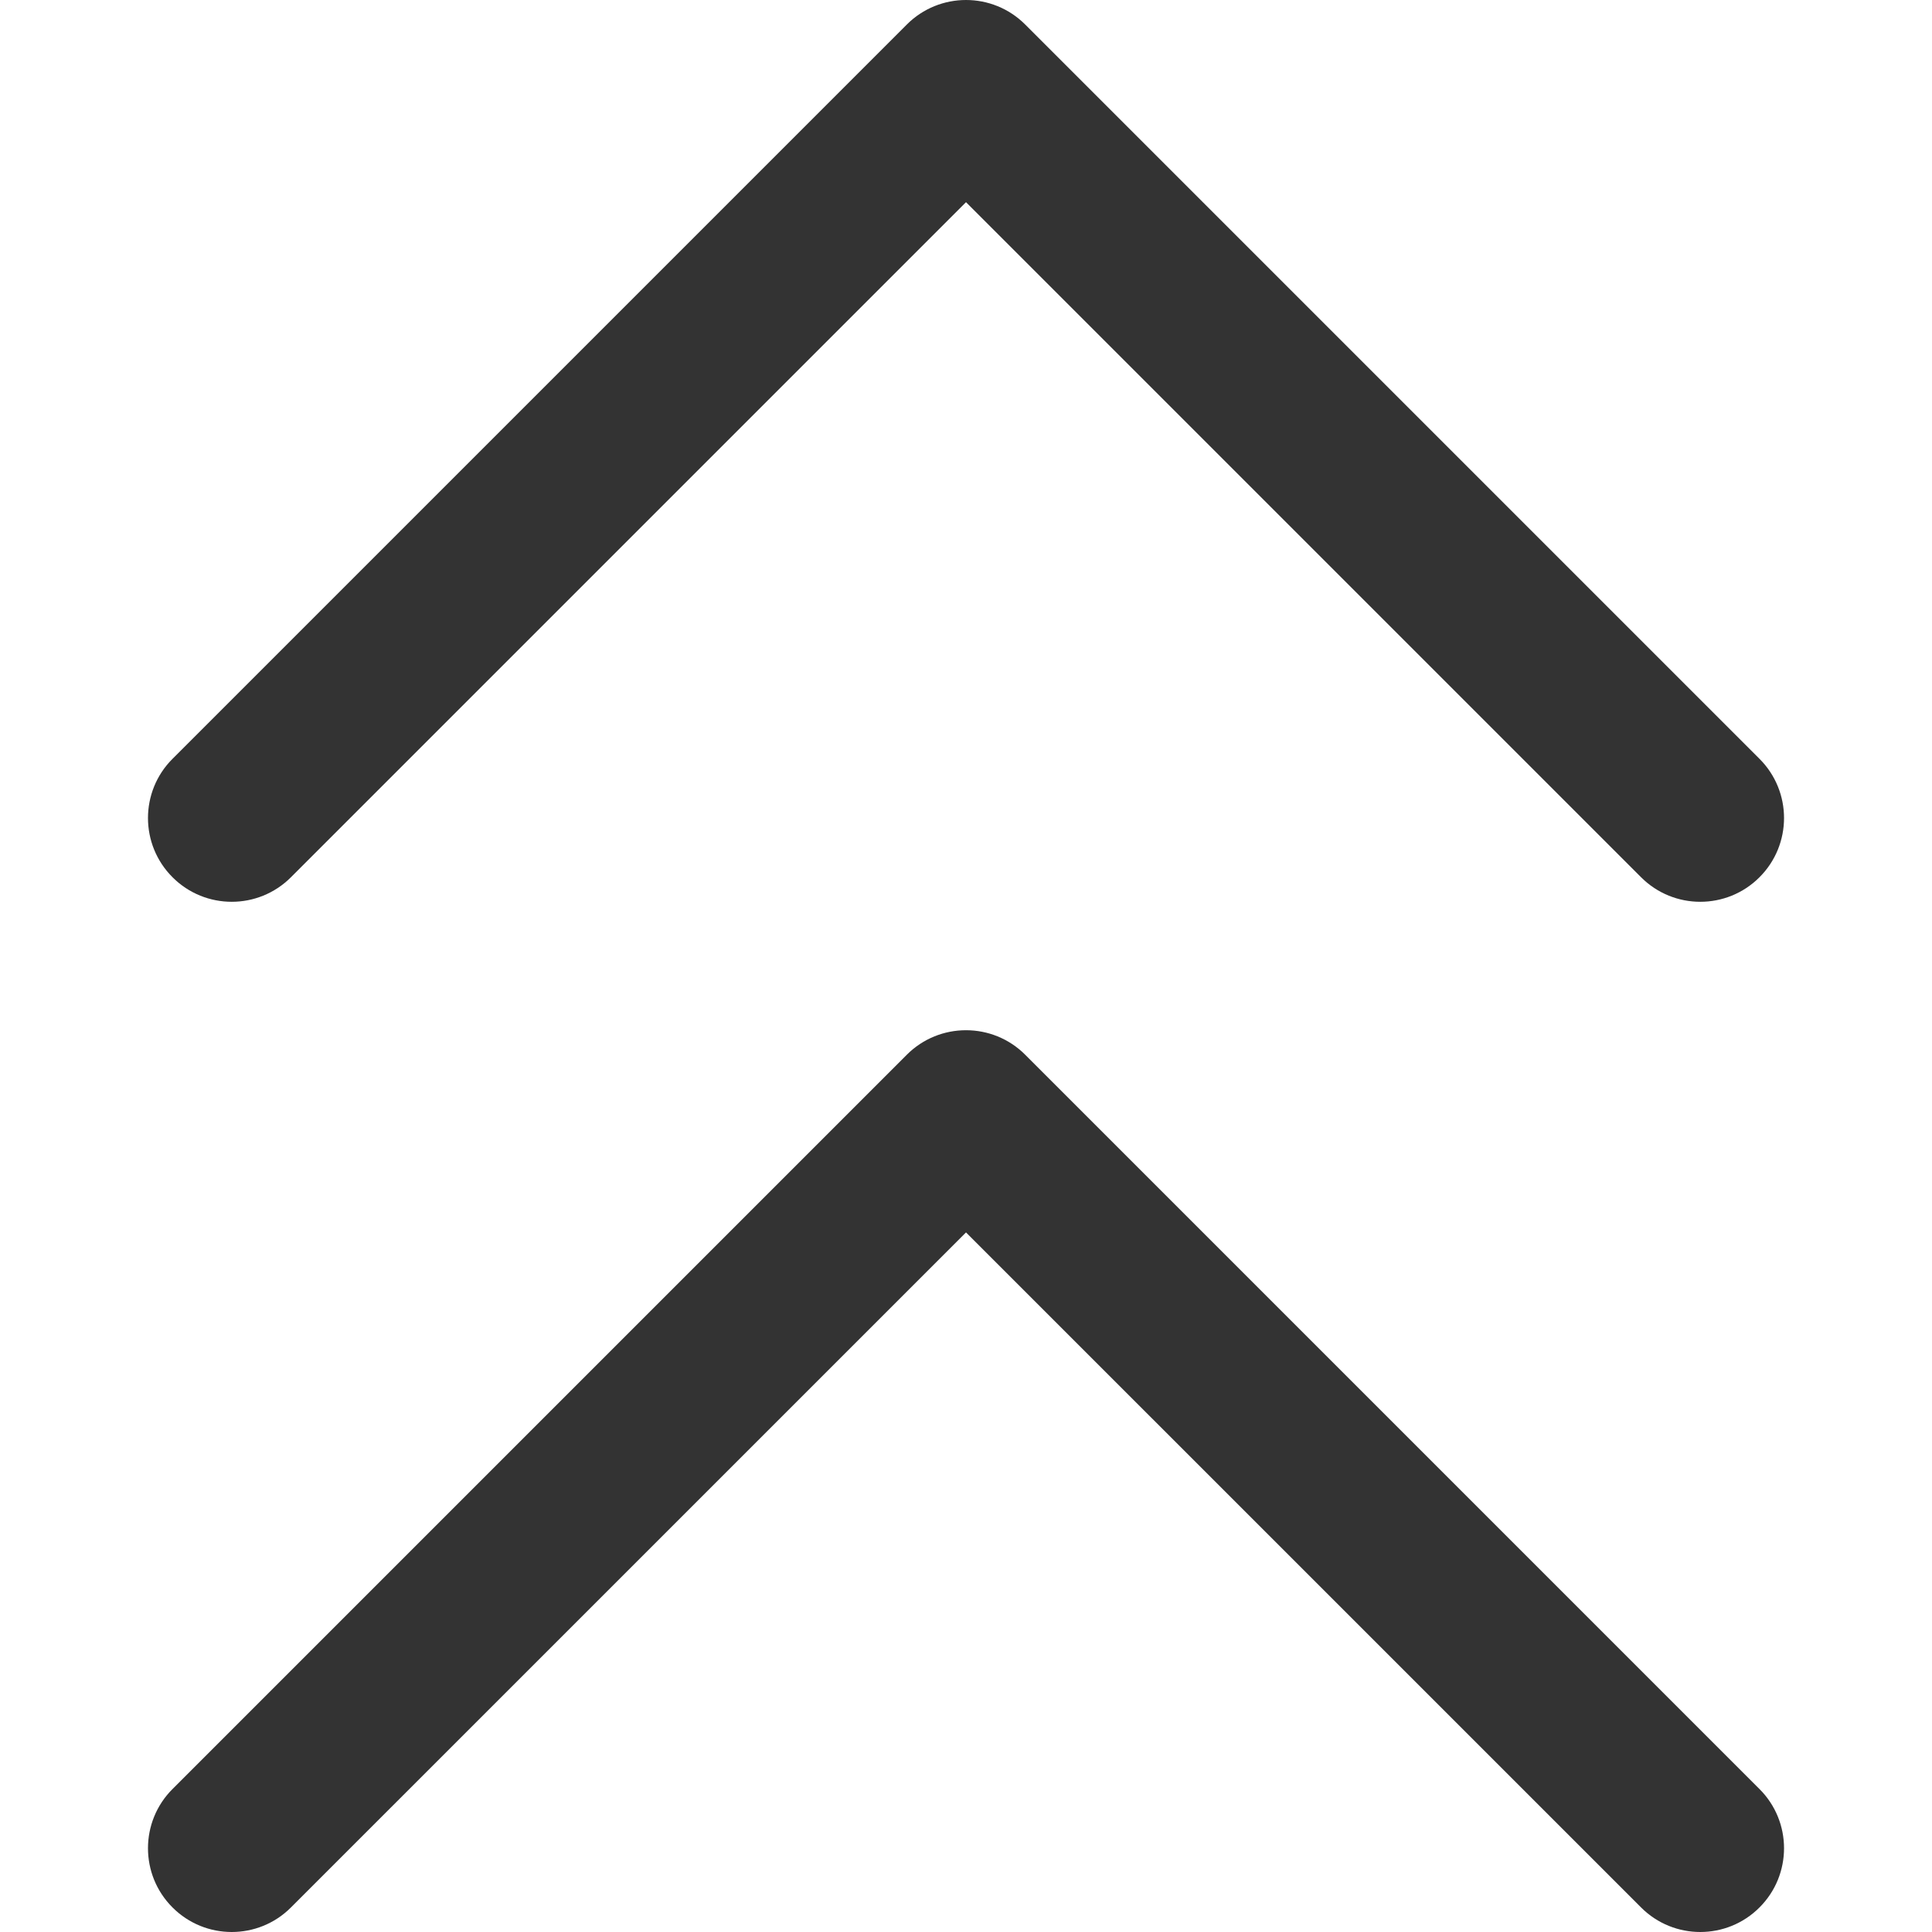 <svg width="128" height="128" viewBox="0 0 128 128" fill="none" xmlns="http://www.w3.org/2000/svg">
<g clip-path="url(#clip0)">
<path d="M67.924 1.626L116.571 50.273C118.739 52.441 118.739 55.952 116.571 58.12C114.405 60.288 110.891 60.288 108.725 58.12L64.001 13.396L19.276 58.12C17.11 60.288 13.596 60.288 11.43 58.12C10.346 57.036 9.804 55.617 9.804 54.197C9.804 52.776 10.346 51.355 11.43 50.273L60.077 1.626C62.243 -0.542 65.758 -0.542 67.924 1.626Z" fill="#333333"/>
<path d="M67.924 69.88L116.571 118.528C118.739 120.694 118.739 124.208 116.571 126.374C114.405 128.542 110.891 128.542 108.725 126.374L64.001 81.652L19.276 126.374C17.11 128.542 13.596 128.542 11.43 126.374C10.346 125.292 9.804 123.871 9.804 122.451C9.804 121.03 10.346 119.609 11.43 118.527L60.077 69.88C62.243 67.713 65.758 67.713 67.924 69.88Z" fill="#333333"/>
</g>
<defs>
<clipPath id="clip0">
<rect width="128" height="128" fill="white"/>
</clipPath>
</defs>
</svg>
